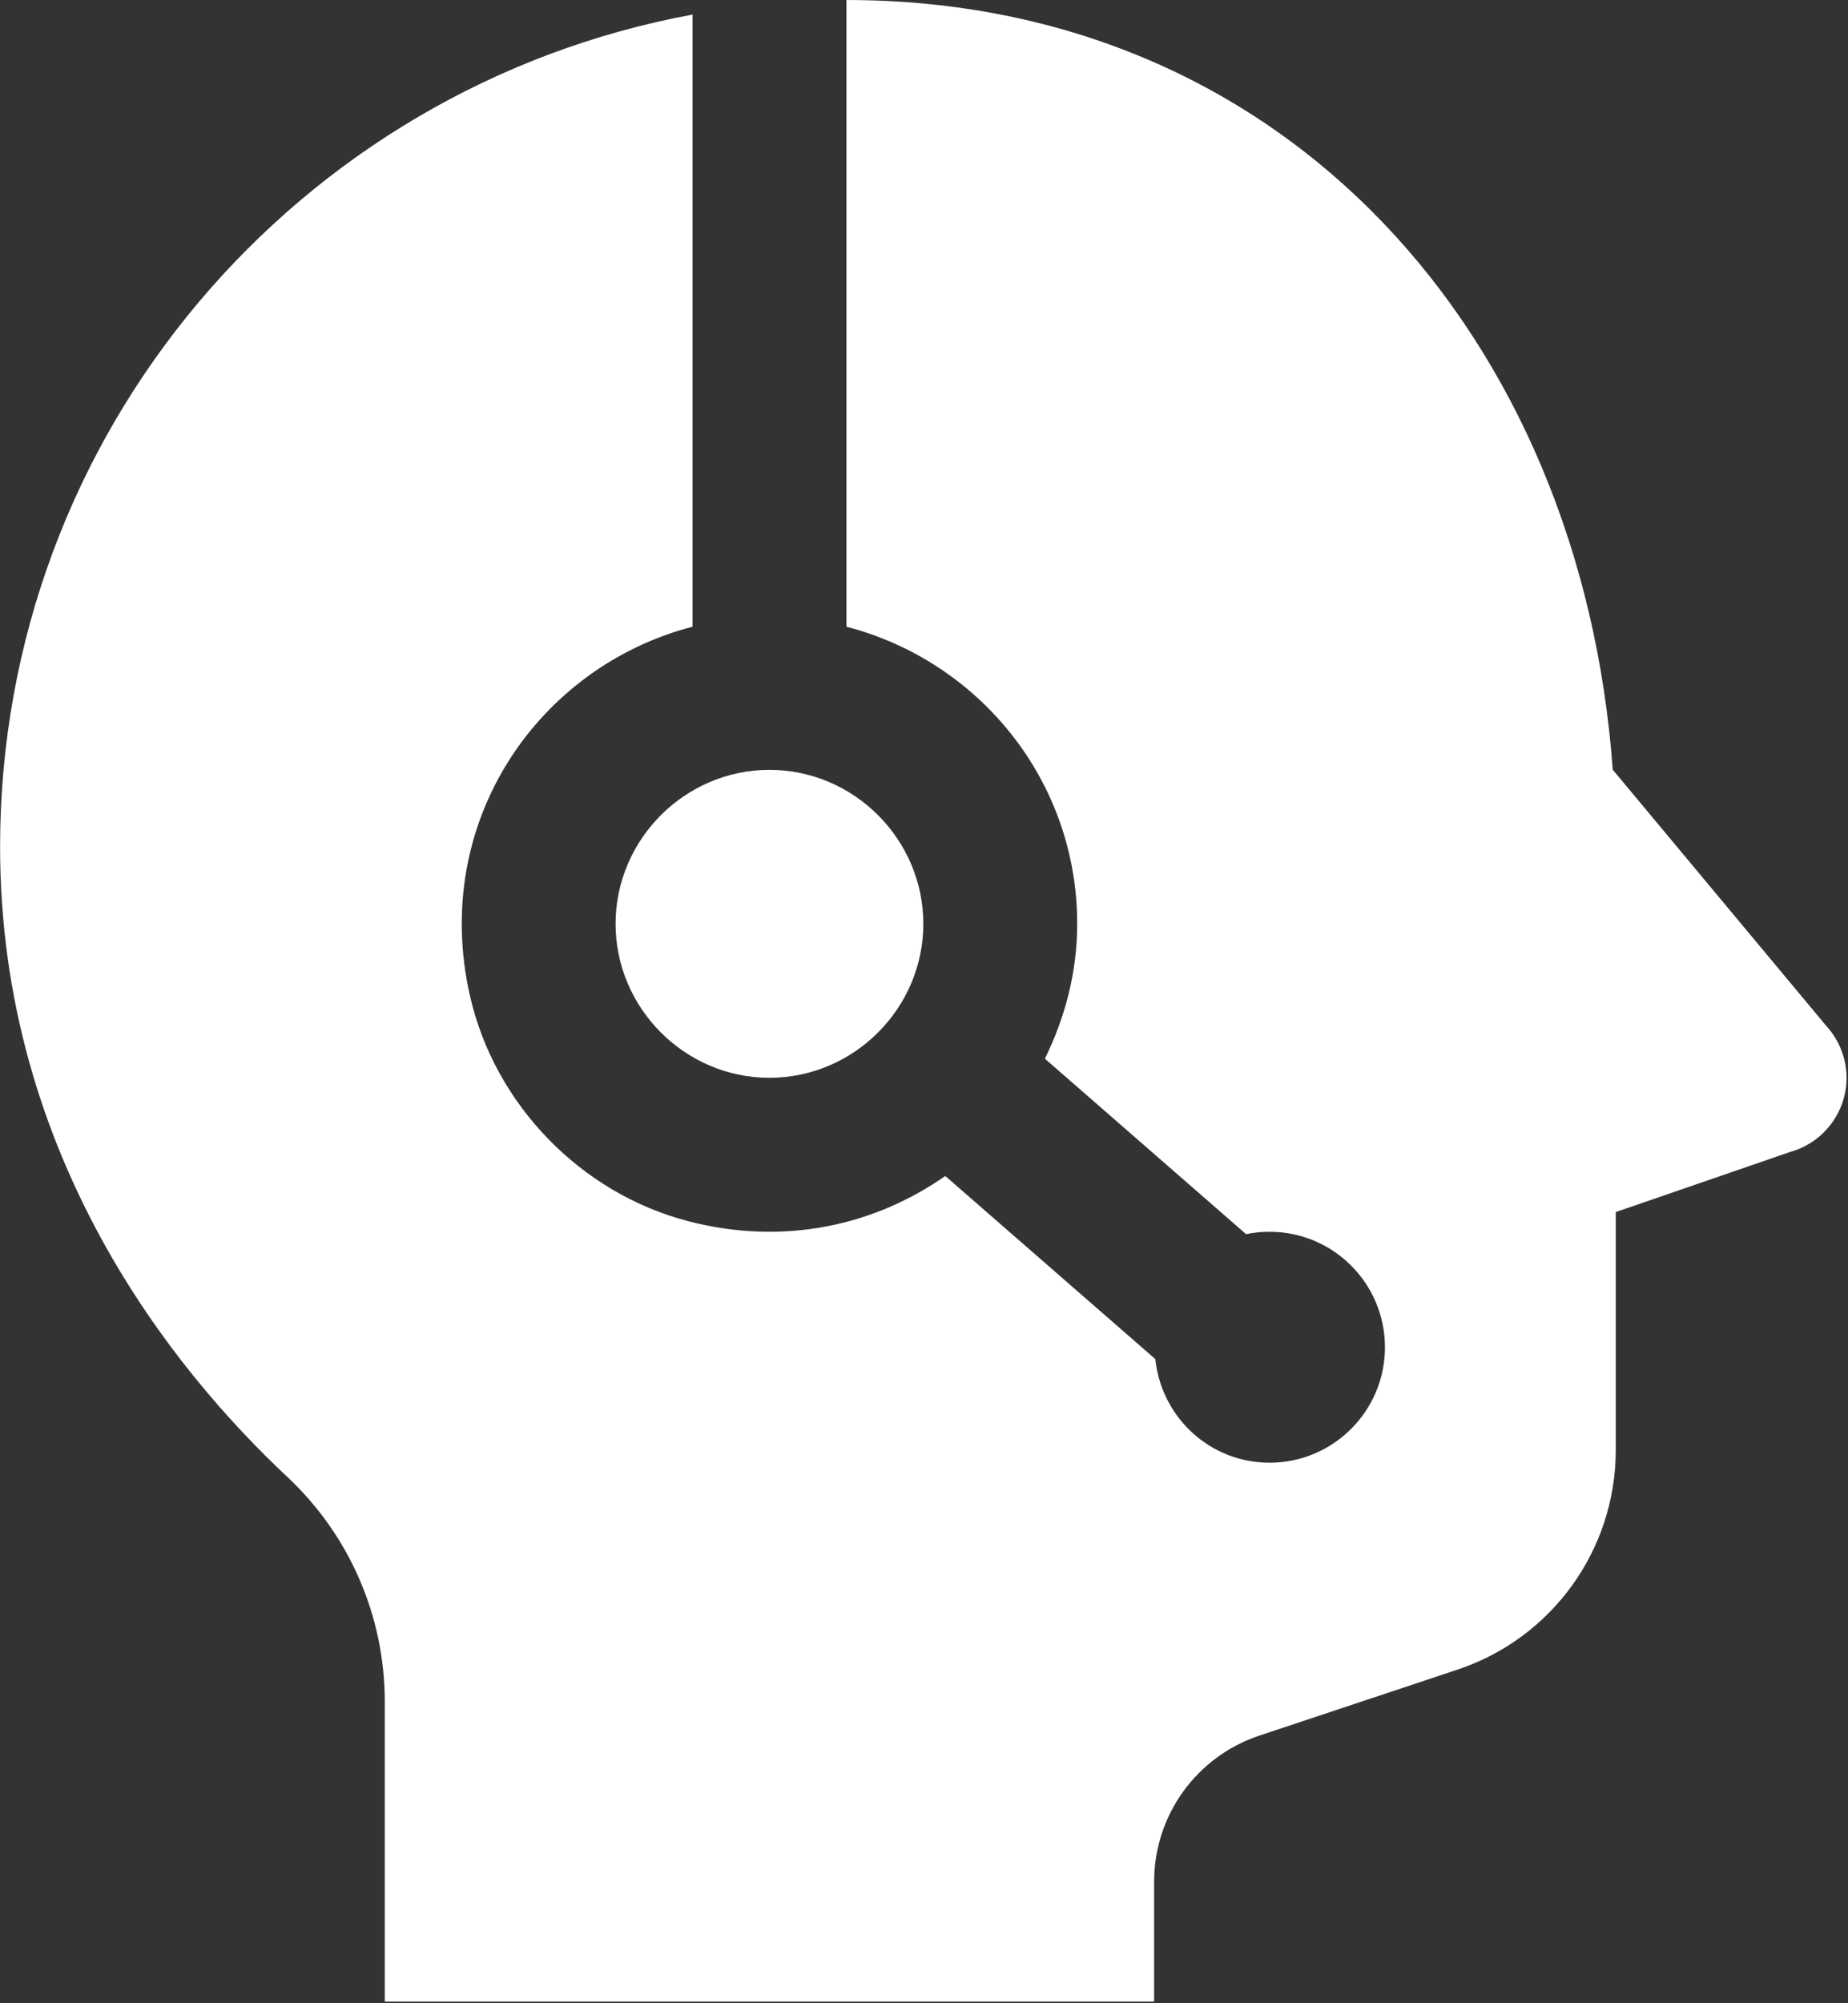<?xml version="1.0" encoding="UTF-8" standalone="no"?>
<!DOCTYPE svg PUBLIC "-//W3C//DTD SVG 1.1//EN" "http://www.w3.org/Graphics/SVG/1.1/DTD/svg11.dtd">
<svg width="100%" height="100%" viewBox="0 0 132 143" version="1.1" xmlns="http://www.w3.org/2000/svg" xmlns:xlink="http://www.w3.org/1999/xlink" xml:space="preserve" xmlns:serif="http://www.serif.com/" style="fill-rule:evenodd;clip-rule:evenodd;stroke-linejoin:round;stroke-miterlimit:2;">
    <rect x="0" y="0" width="132" height="143" fill="#333333" stroke="none"/>
    <g transform="matrix(1,0,0,1,-2095.67,-3049.28)">
        <g transform="matrix(0.322,0,0,0.322,2079.19,3038.29)">
            <path d="M238.933,34.133L238.933,173.067C268.322,180.678 290.133,207.155 290.133,238.933C290.133,249.702 287.421,259.771 282.967,268.833L327.6,307.733C329.273,307.375 331.008,307.2 332.8,307.2C346.931,307.2 358.4,318.669 358.4,332.8C358.4,346.931 346.931,358.4 332.8,358.4C319.573,358.4 308.798,348.319 307.467,335.433L260.867,294.833C245.353,305.688 225.25,310.413 203.9,304.867C180.024,298.689 160.895,278.964 155.433,254.9C146.661,216.329 170.598,181.941 204.8,173.067L204.8,37.367C117.436,53.443 51.2,129.86 51.2,221.867C51.2,290.577 89.624,337.862 114.9,361.533C128.724,374.47 136.533,392.44 136.533,411.367L136.533,477.867L307.2,477.867L307.2,451.267C307.2,436.572 316.59,423.542 330.533,418.9L374.6,404.233C395.507,397.236 409.6,377.666 409.6,355.633L409.6,302.833L448.3,289.5C455.661,287.456 460.795,280.706 460.8,273.067C460.788,269.141 459.422,265.337 456.933,262.3L456.467,261.733C456.304,261.541 456.137,261.352 455.967,261.167L408.933,204.767C401.98,109.11 336.842,34.133 238.933,34.133ZM221.867,204.8C203.142,204.8 187.733,220.208 187.733,238.933C187.733,257.658 203.142,273.067 221.867,273.067C240.592,273.067 256,257.658 256,238.933C256,220.208 240.592,204.8 221.867,204.8Z" style="fill:white;fill-rule:nonzero;"/>
        </g>
    </g>
</svg>
